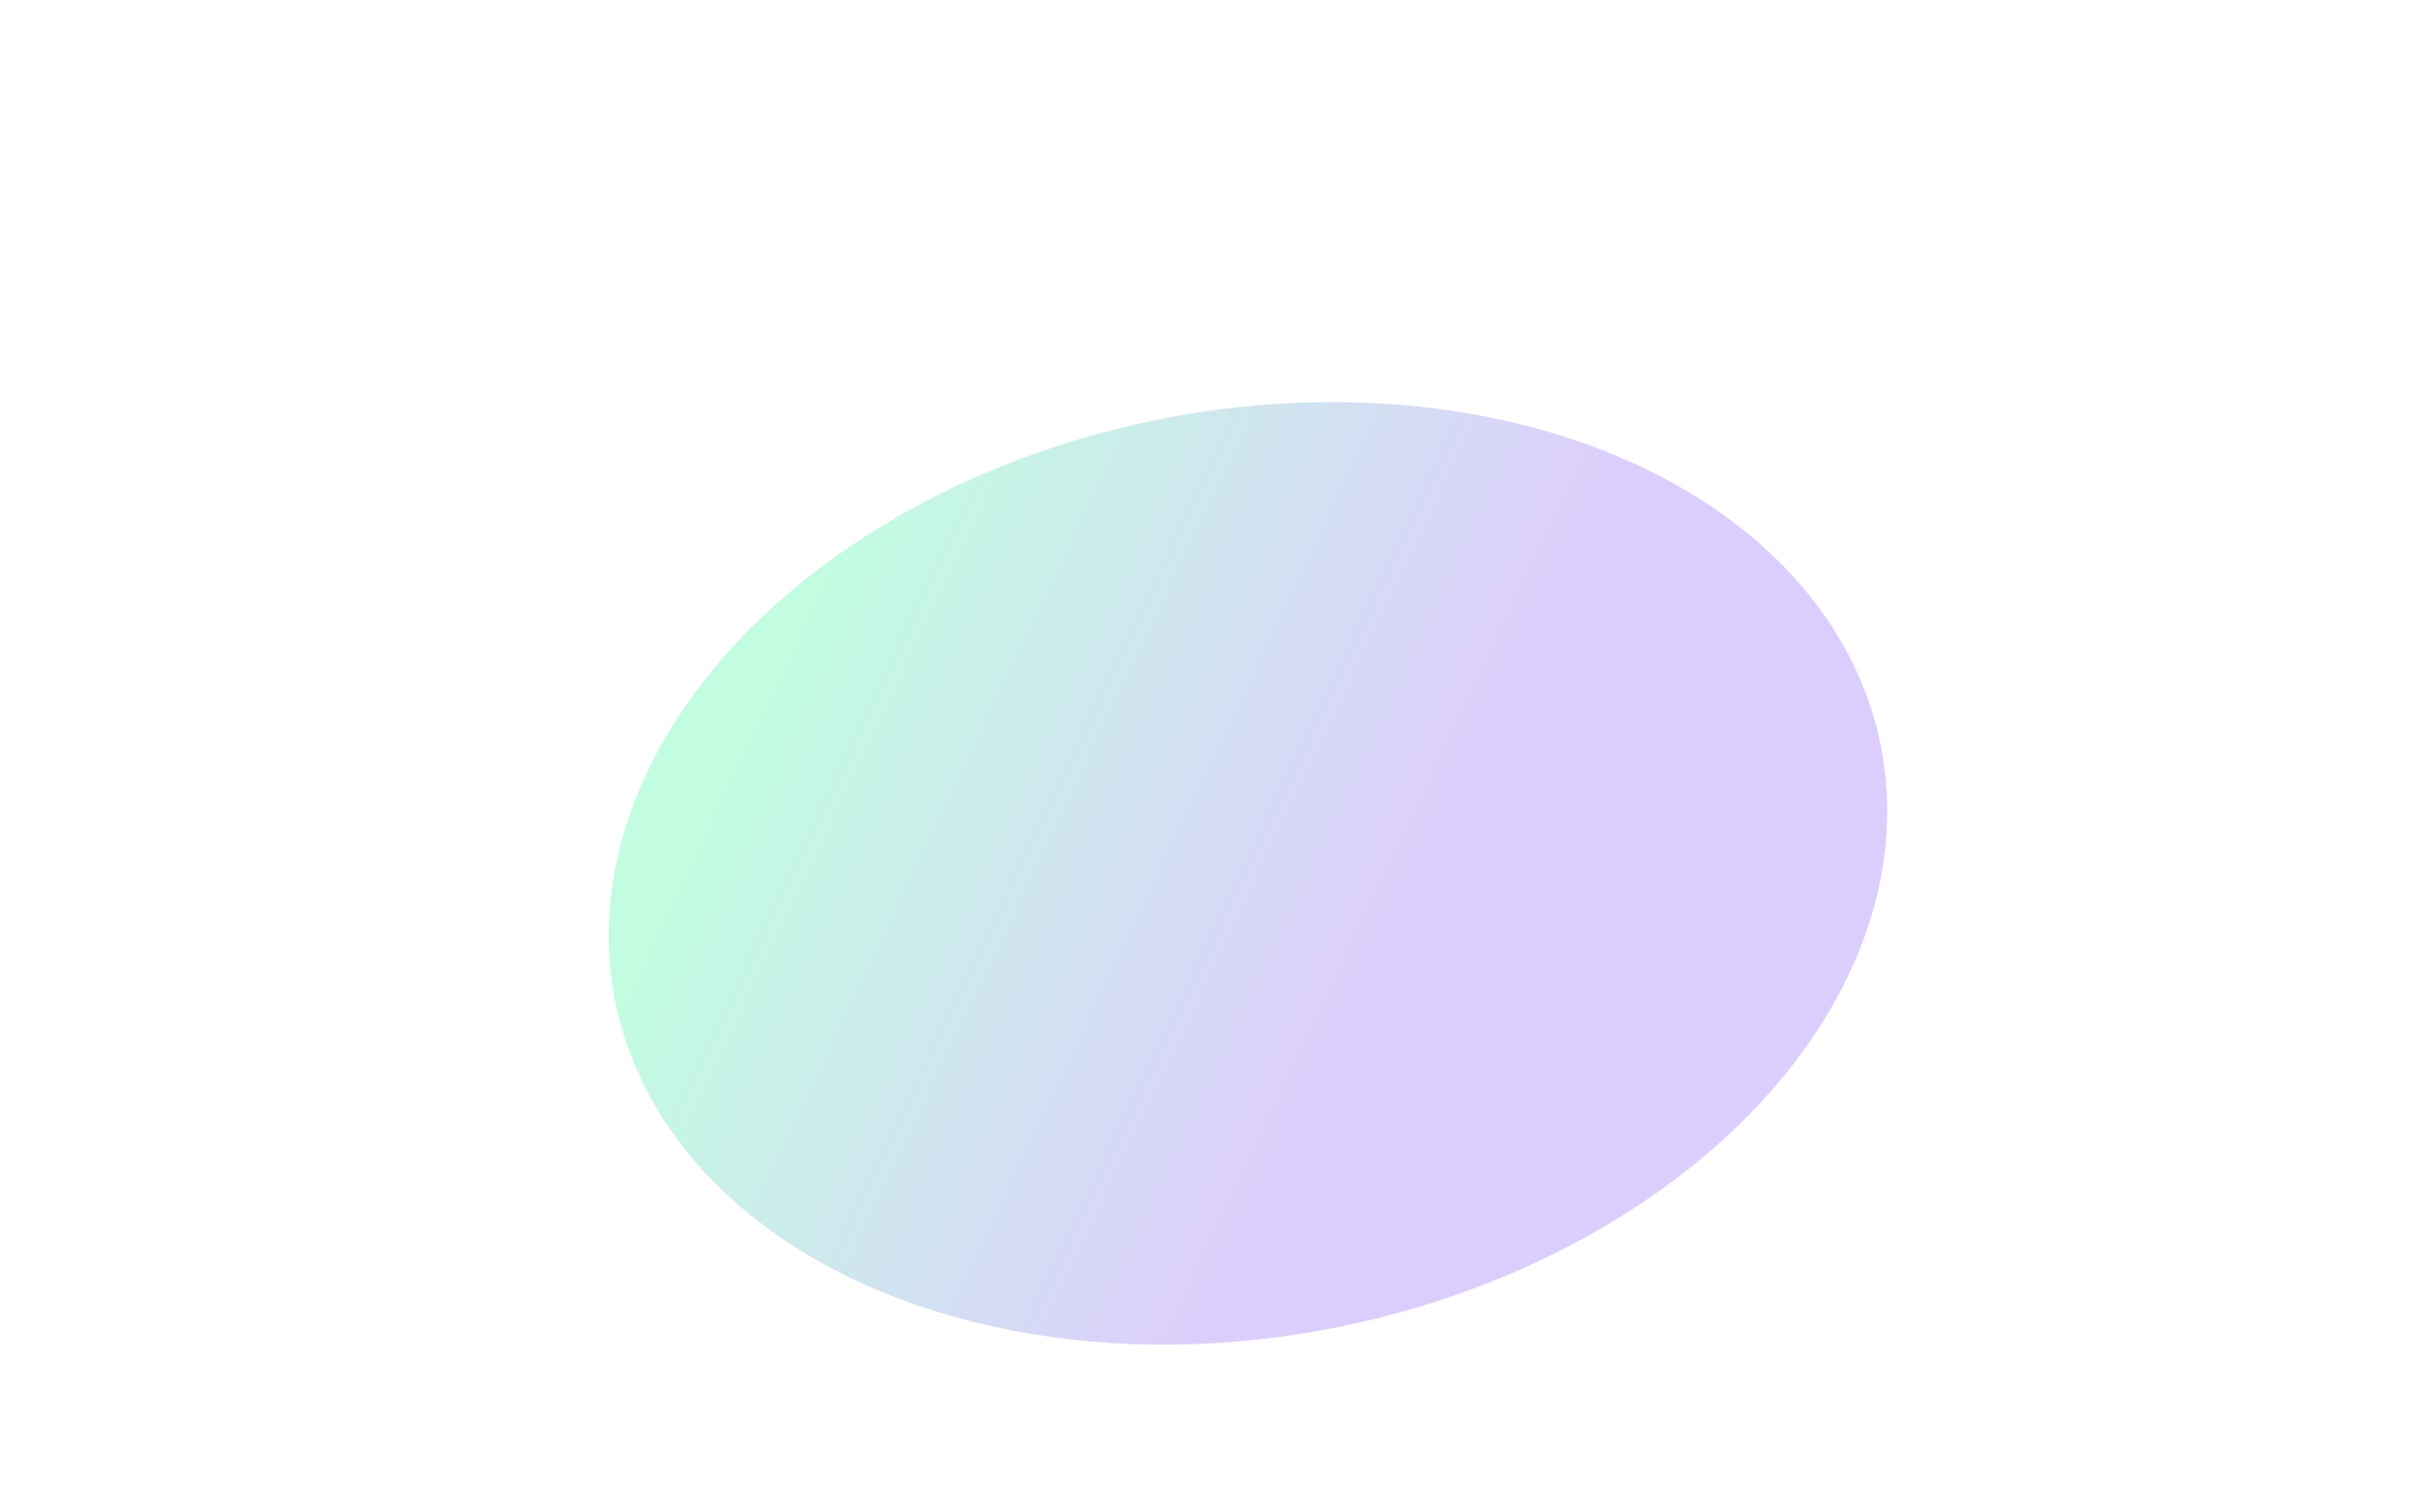 <svg width="1440" height="900" viewBox="0 0 1440 900" fill="none" xmlns="http://www.w3.org/2000/svg">
<g opacity="0.3" filter="url(#filter0_f_11590_649)">
<ellipse cx="384.053" cy="275.218" rx="384.053" ry="275.218" transform="matrix(-0.98 0.2 0.2 0.98 1063.92 173.175)" fill="url(#paint0_linear_11590_649)"/>
</g>
<defs>
<filter id="filter0_f_11590_649" x="-37.516" y="-160.701" width="1560.66" height="1360.95" filterUnits="userSpaceOnUse" color-interpolation-filters="sRGB">
<feFlood flood-opacity="0" result="BackgroundImageFix"/>
<feBlend mode="normal" in="SourceGraphic" in2="BackgroundImageFix" result="shape"/>
<feGaussianBlur stdDeviation="200" result="effect1_foregroundBlur_11590_649"/>
</filter>
<linearGradient id="paint0_linear_11590_649" x1="645.171" y1="102.475" x2="249.22" y2="400.835" gradientUnits="userSpaceOnUse">
<stop stop-color="#32F899"/>
<stop offset="0.812" stop-color="#8B5CF6"/>
</linearGradient>
</defs>
</svg>
